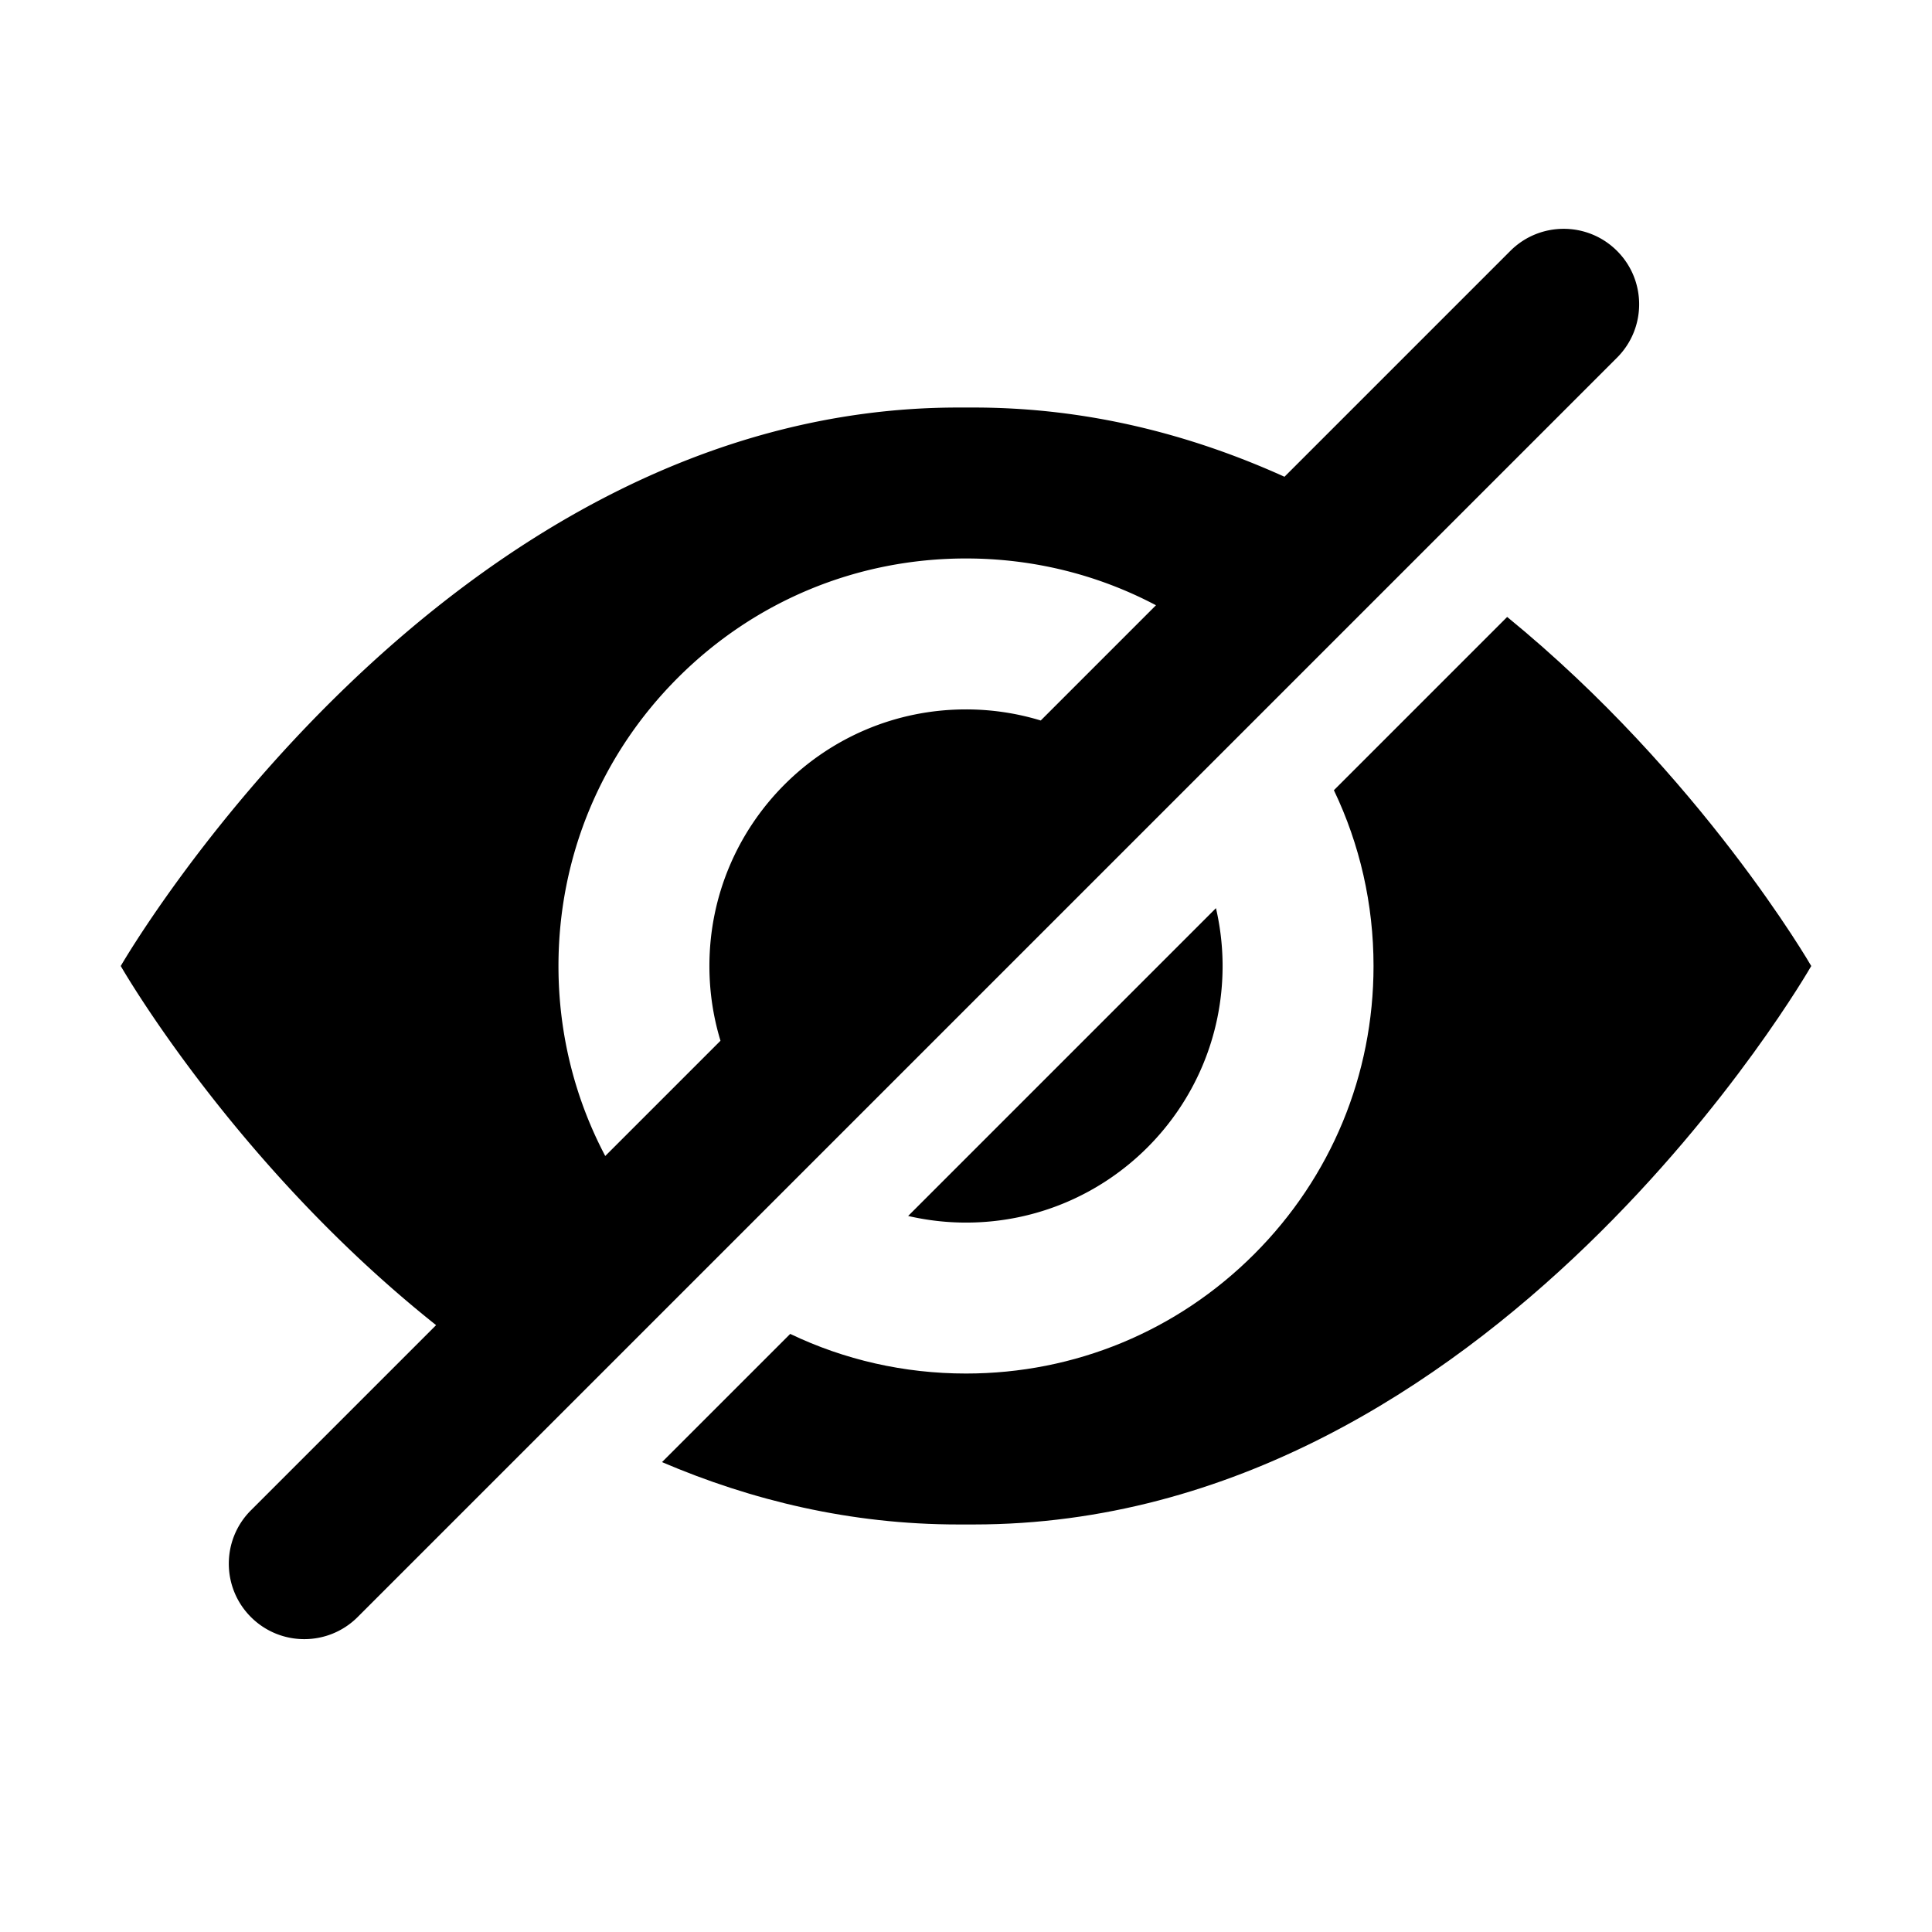 <svg xmlns="http://www.w3.org/2000/svg" viewBox="0 0 512 512"><path d="M240.667 322.245A68.181 68.181 0 00255.995 324C293.557 324 324 293.557 324 256c0-5.274-.62-10.401-1.757-15.331l-81.576 81.576zM428.534 66.496c-7.81-7.81-20.473-7.81-28.284 0l-59.85 59.849C315.678 115.168 288.115 108 258.066 108h-4.132C117.347 108 32 256 32 256s30.106 52.676 83.57 95.176L66.494 400.25c-7.81 7.81-7.81 20.474 0 28.284 7.81 7.81 20.474 7.81 28.285 0L428.534 94.78c7.81-7.81 7.81-20.474 0-28.284zM148 256c0-28.85 11.23-55.97 31.62-76.365C200.015 159.235 227.138 148 255.995 148c17.838 0 35.014 4.3 50.35 12.4l-30.538 30.539A67.915 67.915 0 00255.995 188C218.422 188 188 218.443 188 256c0 6.893 1.03 13.542 2.937 19.809l-30.54 30.54C152.297 291.014 148 273.839 148 256z"/><path d="M399.415 163.497l-45.92 45.92C360.37 223.777 364 239.61 364 256.001c0 28.849-11.234 55.97-31.633 76.368S284.845 364 255.995 364c-16.392 0-32.224-3.63-46.581-10.501l-33.978 33.978C199.133 397.599 225.388 404 253.934 404h4.132C395.466 404 480 256 480 256s-29.136-50.5-80.585-92.503z"/></svg>